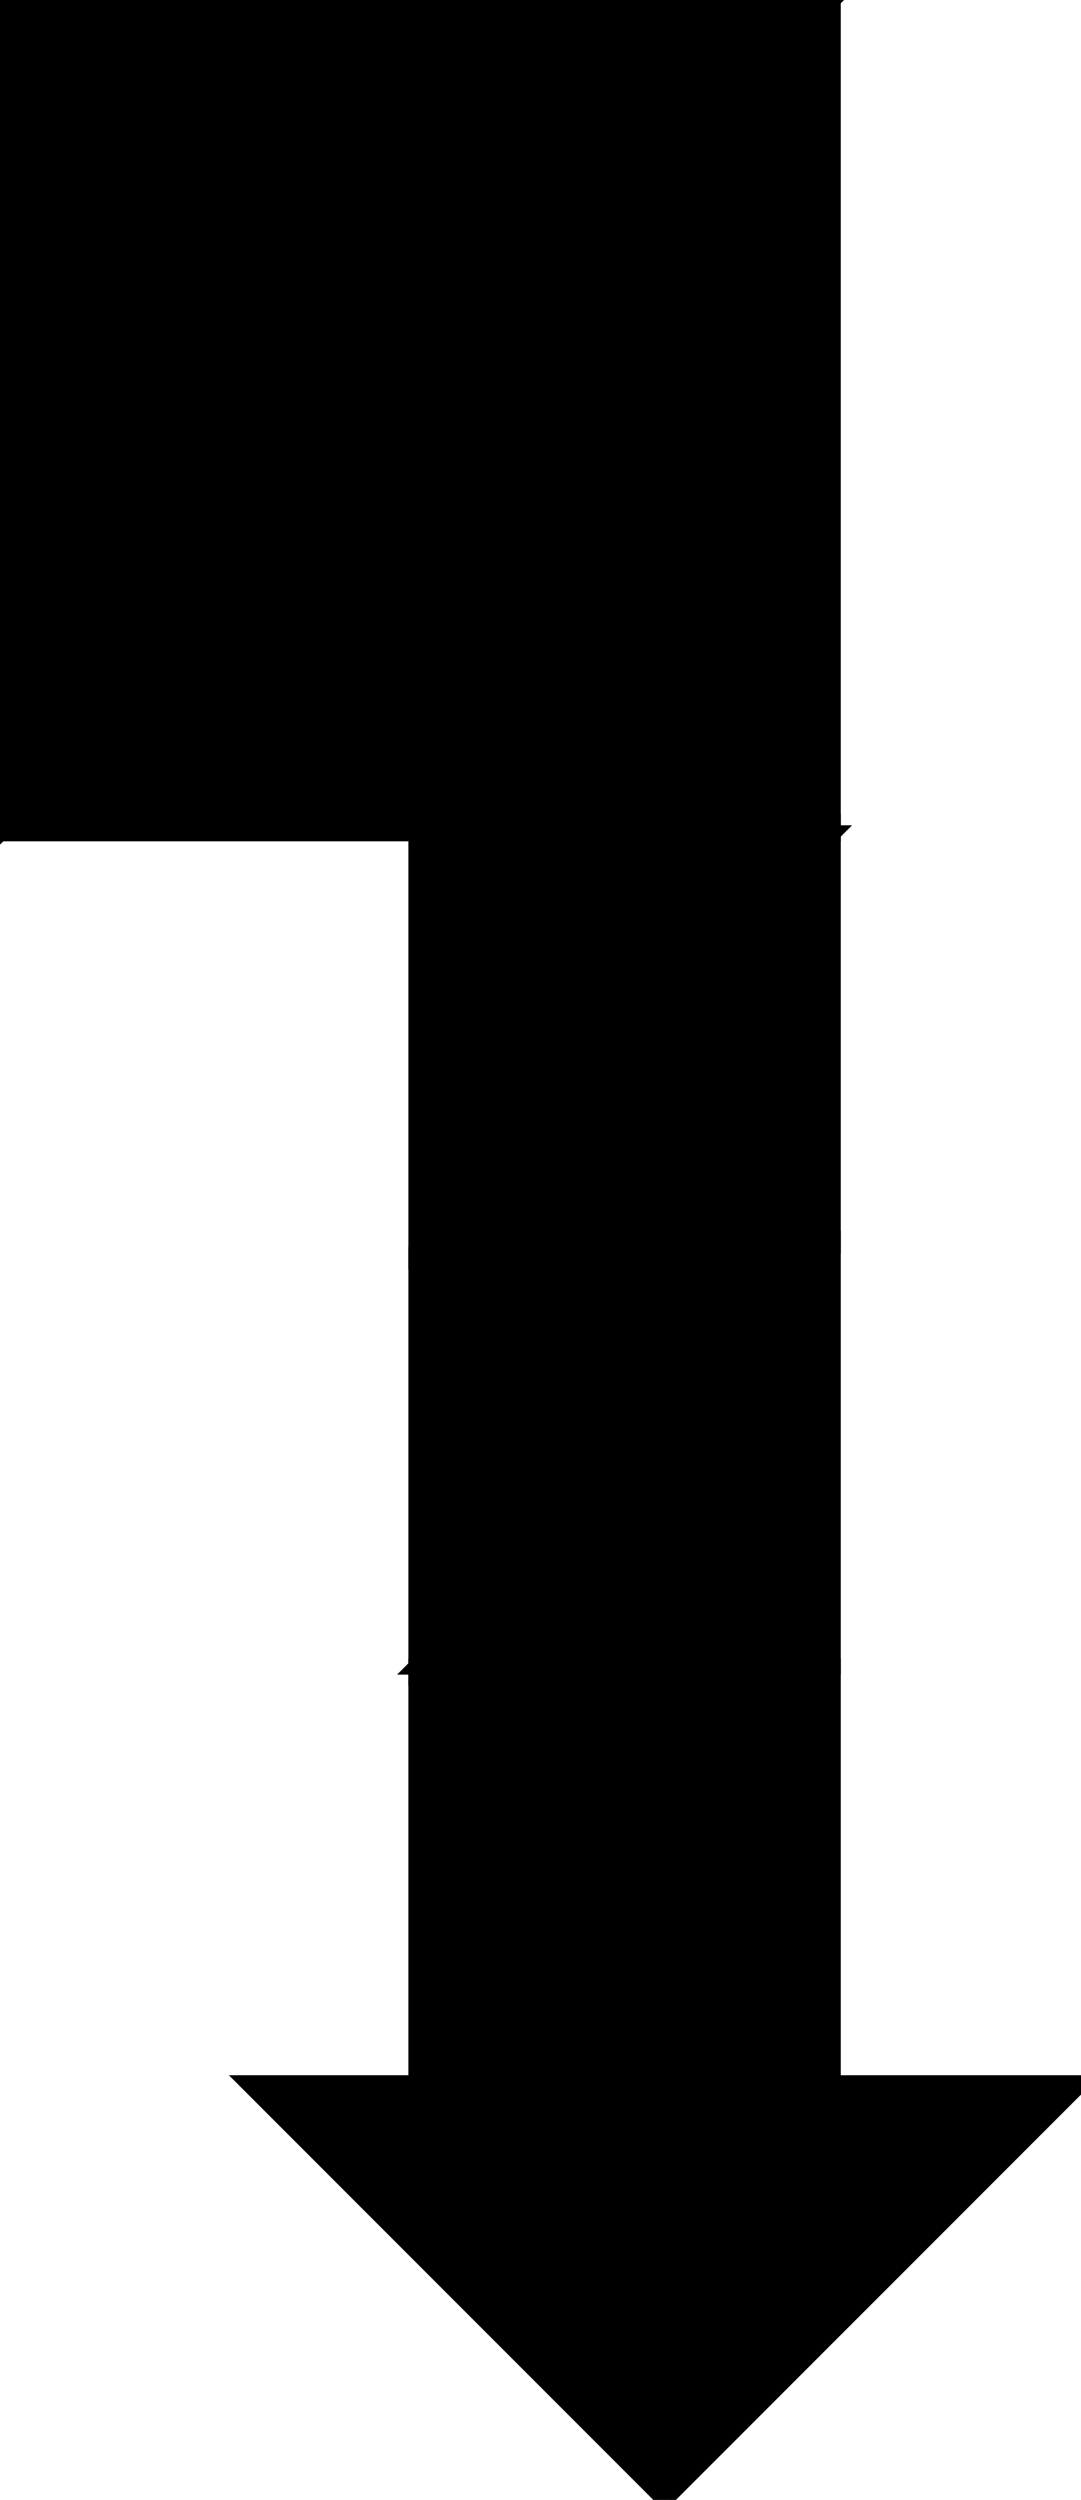 <?xml version="1.0" encoding="utf-8"?>
<svg baseProfile="full" height="100%" version="1.1" viewBox="0 0 135.0 312.0" width="100%" xmlns="http://www.w3.org/2000/svg" xmlns:ev="http://www.w3.org/2001/xml-events" xmlns:xlink="http://www.w3.org/1999/xlink"><defs/><polygon fill="black" id="1" points="104.0,260.0 52.0,260.0 52.0,208.0 104.0,208.0" stroke="black" stroke-width="2"/><polygon fill="black" id="2" points="52.0,208.0 52.0,156.0 104.0,104.0 104.0,156.0" stroke="black" stroke-width="2"/><polygon fill="black" id="3" points="52.0,156.0 52.0,104.0 104.0,104.0" stroke="black" stroke-width="2"/><polygon fill="black" id="4" points="104.0,208.0 52.0,208.0 104.0,156.0" stroke="black" stroke-width="2"/><polygon fill="black" id="5" points="83.0,312.0 31.0,260.0 135.0,260.0" stroke="black" stroke-width="2"/><polygon fill="black" id="6" points="0.0,104.0 104.0,0.0 0.0,0.0" stroke="black" stroke-width="2"/><polygon fill="black" id="7" points="104.0,104.0 0.0,104.0 104.0,0.0" stroke="black" stroke-width="2"/></svg>

